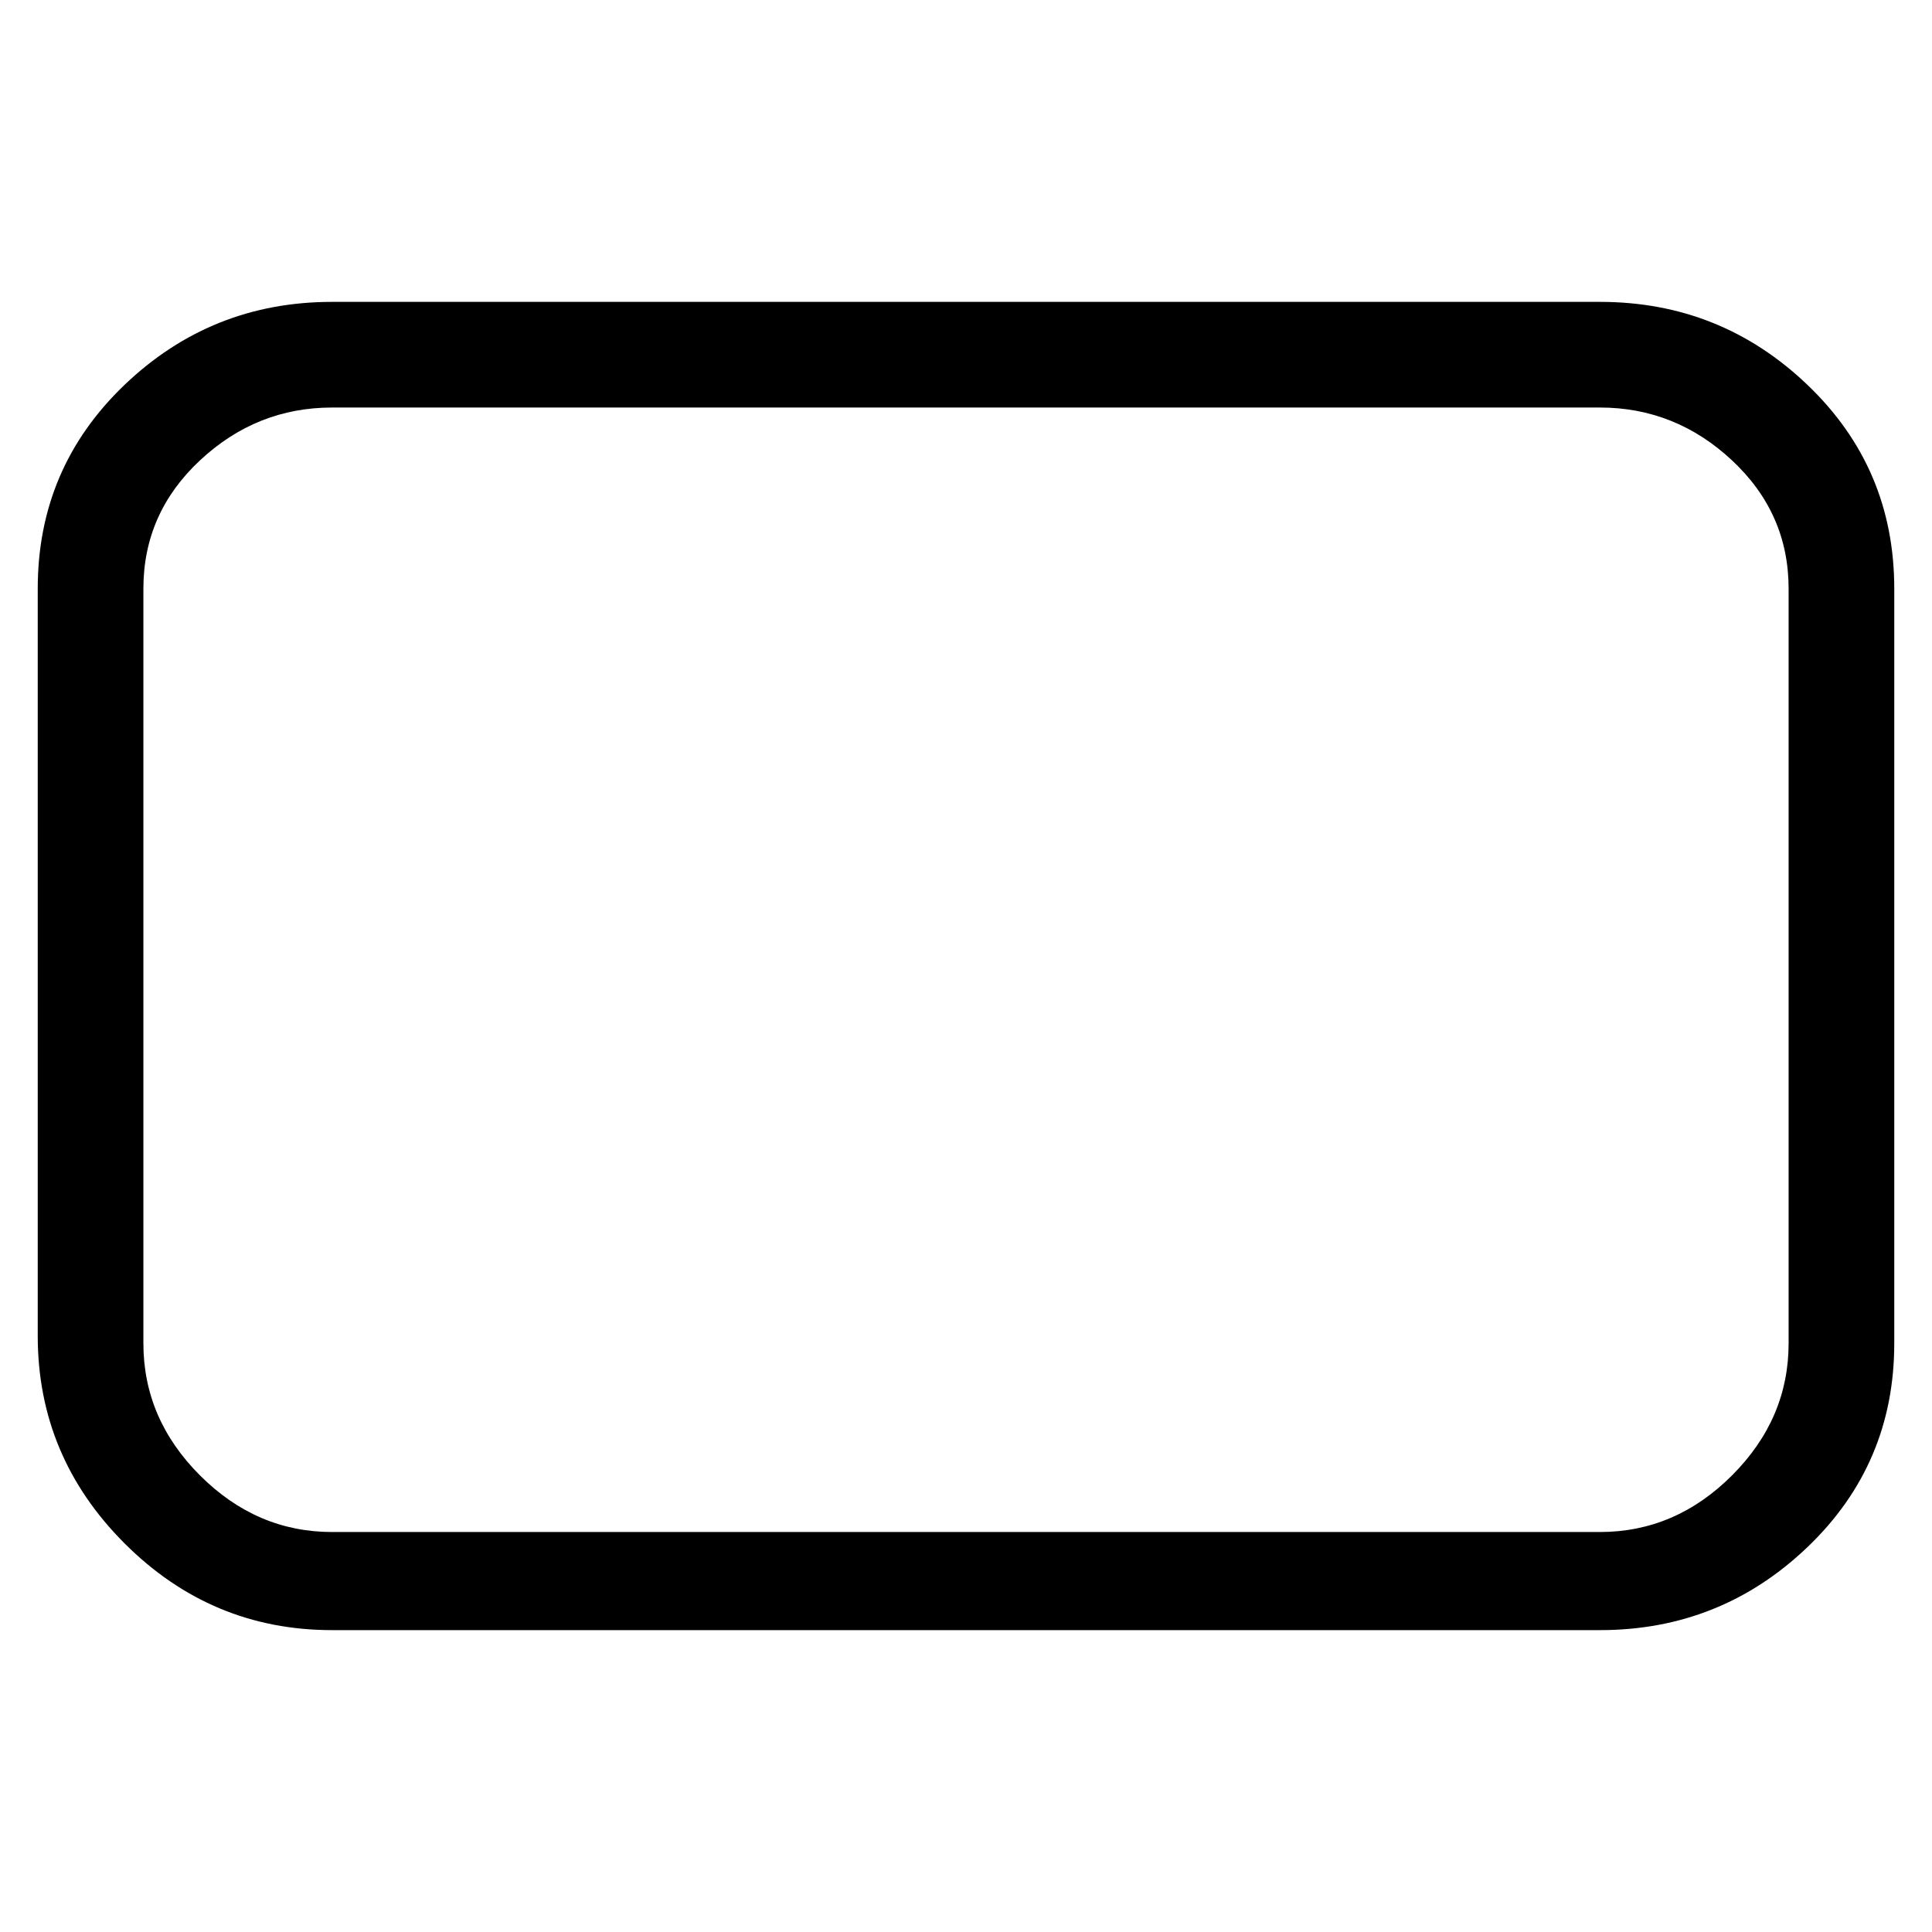 <svg viewBox="0 0 256 256" xmlns="http://www.w3.org/2000/svg">
  <path transform="scale(1, -1) translate(0, -256)" fill="currentColor" d="M212 40h-168q-16 0 -27.5 11.5t-11.5 27.5v99q0 16 11.5 27t27.5 11h168q16 0 27.5 -11t11.5 -27v-100q0 -16 -11.5 -27t-27.5 -11zM44 202q-10 0 -17.5 -7t-7.5 -17v-100q0 -10 7.5 -17.5t17.5 -7.5h168q10 0 17.5 7.5t7.5 17.5v100q0 10 -7.5 17t-17.5 7h-168z" />
</svg>
